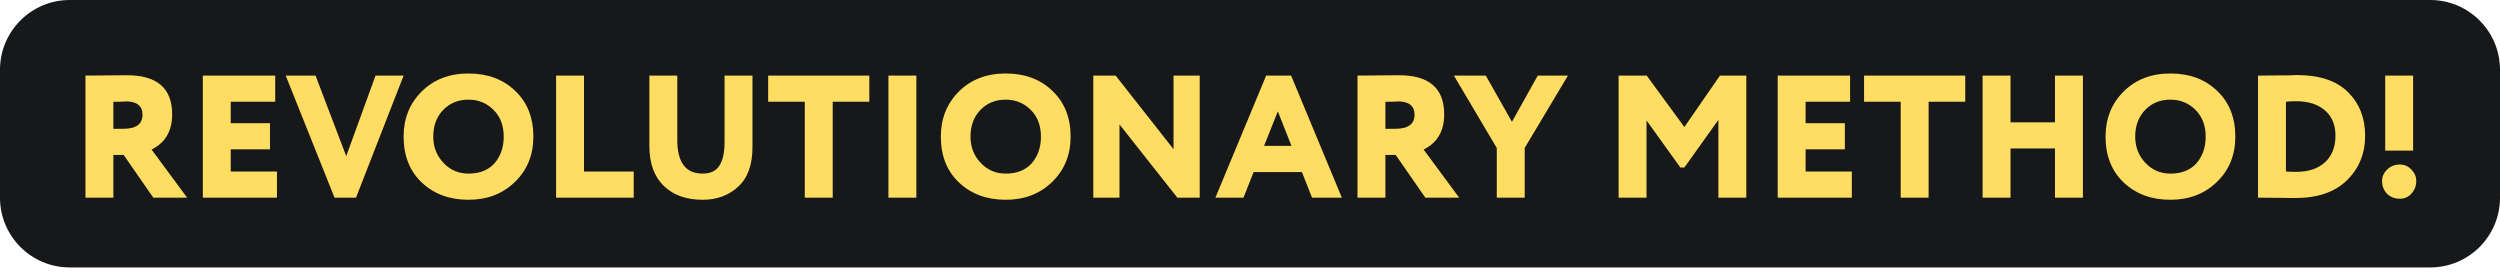 <svg width="215" height="24" viewBox="0 0 215 24" fill="none" xmlns="http://www.w3.org/2000/svg">
<path d="M0 6C0 2.686 2.686 0 6 0H209C212.314 0 215 2.686 215 6V17C215 20.314 212.314 23 209 23H6C2.686 23 0 20.314 0 17V6Z" fill="#171819"/>
<path d="M9.75 13.325V17H7.35V6.5C7.92 6.5 8.55 6.495 9.24 6.485C9.93 6.475 10.49 6.47 10.92 6.47C13.51 6.47 14.805 7.59 14.805 9.83C14.805 11.27 14.215 12.28 13.035 12.86L16.095 17H13.185L10.635 13.325H9.75ZM10.8 8.72C10.79 8.72 10.745 8.725 10.665 8.735C10.585 8.735 10.46 8.74 10.29 8.75C10.12 8.75 9.94 8.75 9.75 8.75V11.075H10.62C11.71 11.075 12.255 10.67 12.255 9.86C12.255 9.1 11.77 8.72 10.8 8.72ZM23.818 17H17.443V6.5H23.668V8.75H19.843V10.595H23.218V12.845H19.843V14.75H23.818V17ZM32.296 6.5H34.711L30.616 17H28.771L24.571 6.5H27.136L29.776 13.43L32.296 6.5ZM34.71 11.75C34.71 10.2 35.225 8.91 36.255 7.88C37.295 6.84 38.64 6.32 40.29 6.32C41.93 6.32 43.265 6.815 44.295 7.805C45.345 8.795 45.87 10.11 45.87 11.75C45.87 13.33 45.34 14.63 44.28 15.65C43.23 16.67 41.9 17.18 40.29 17.18C38.66 17.18 37.32 16.685 36.27 15.695C35.23 14.705 34.71 13.39 34.71 11.75ZM37.26 11.75C37.26 12.64 37.555 13.395 38.145 14.015C38.725 14.625 39.44 14.93 40.29 14.93C41.25 14.93 41.995 14.635 42.525 14.045C43.055 13.435 43.32 12.67 43.32 11.75C43.32 10.8 43.03 10.035 42.45 9.455C41.86 8.865 41.14 8.57 40.29 8.57C39.41 8.57 38.685 8.865 38.115 9.455C37.545 10.045 37.26 10.81 37.26 11.75ZM54.499 17H47.824V6.5H50.224V14.75H54.499V17ZM62.312 6.5H64.713V12.665C64.713 14.175 64.302 15.305 63.483 16.055C62.672 16.805 61.653 17.18 60.422 17.18C59.023 17.18 57.913 16.785 57.093 15.995C56.263 15.195 55.847 14.05 55.847 12.56V6.5H58.248V12.05C58.248 13.97 58.972 14.93 60.422 14.93C61.093 14.93 61.572 14.705 61.862 14.255C62.163 13.805 62.312 13.115 62.312 12.185V6.5ZM69.212 8.75H66.062V6.5H74.762V8.75H71.612V17H69.212V8.75ZM78.806 17H76.406V6.5H78.806V17ZM80.912 11.75C80.912 10.2 81.427 8.91 82.457 7.88C83.496 6.84 84.841 6.32 86.492 6.32C88.132 6.32 89.466 6.815 90.496 7.805C91.546 8.795 92.072 10.11 92.072 11.75C92.072 13.33 91.541 14.63 90.481 15.65C89.431 16.67 88.102 17.18 86.492 17.18C84.862 17.18 83.522 16.685 82.472 15.695C81.431 14.705 80.912 13.39 80.912 11.75ZM83.462 11.75C83.462 12.64 83.757 13.395 84.347 14.015C84.927 14.625 85.641 14.93 86.492 14.93C87.451 14.93 88.197 14.635 88.727 14.045C89.257 13.435 89.522 12.67 89.522 11.75C89.522 10.8 89.231 10.035 88.651 9.455C88.061 8.865 87.341 8.57 86.492 8.57C85.612 8.57 84.886 8.865 84.317 9.455C83.746 10.045 83.462 10.81 83.462 11.75ZM103.175 6.5V17H101.255L96.275 10.7V17H94.025V6.5H95.945L100.925 12.83V6.5H103.175ZM106.94 17H104.525L108.89 6.5H111.035L115.4 17H112.835L111.965 14.795H107.81L106.94 17ZM111.065 12.545L109.895 9.575L108.71 12.545H111.065ZM119.145 13.325V17H116.745V6.5C117.315 6.5 117.945 6.495 118.635 6.485C119.325 6.475 119.885 6.47 120.315 6.47C122.905 6.47 124.2 7.59 124.2 9.83C124.2 11.27 123.61 12.28 122.43 12.86L125.49 17H122.58L120.03 13.325H119.145ZM120.195 8.72C120.185 8.72 120.14 8.725 120.06 8.735C119.98 8.735 119.855 8.74 119.685 8.75C119.515 8.75 119.335 8.75 119.145 8.75V11.075H120.015C121.105 11.075 121.65 10.67 121.65 9.86C121.65 9.1 121.165 8.72 120.195 8.72ZM132.248 6.5H134.843L131.123 12.725V17H128.723V12.725L125.033 6.5H127.778L130.028 10.475L132.248 6.5ZM141.601 17H139.201V6.5H141.616L144.856 10.925L147.916 6.5H150.181V17H147.781V10.31L144.856 14.405H144.511L141.601 10.355V17ZM159.257 17H152.882V6.5H159.107V8.75H155.282V10.595H158.657V12.845H155.282V14.75H159.257V17ZM163.46 8.75H160.31V6.5H169.01V8.75H165.86V17H163.46V8.75ZM179.129 17H176.729V12.77H172.904V17H170.504V6.5H172.904V10.52H176.729V6.5H179.129V17ZM181.078 11.75C181.078 10.2 181.593 8.91 182.623 7.88C183.663 6.84 185.008 6.32 186.658 6.32C188.298 6.32 189.633 6.815 190.663 7.805C191.713 8.795 192.238 10.11 192.238 11.75C192.238 13.33 191.708 14.63 190.648 15.65C189.598 16.67 188.268 17.18 186.658 17.18C185.028 17.18 183.688 16.685 182.638 15.695C181.598 14.705 181.078 13.39 181.078 11.75ZM183.628 11.75C183.628 12.64 183.923 13.395 184.513 14.015C185.093 14.625 185.808 14.93 186.658 14.93C187.618 14.93 188.363 14.635 188.893 14.045C189.423 13.435 189.688 12.67 189.688 11.75C189.688 10.8 189.398 10.035 188.818 9.455C188.228 8.865 187.508 8.57 186.658 8.57C185.778 8.57 185.053 8.865 184.483 9.455C183.913 10.045 183.628 10.81 183.628 11.75ZM194.446 17H194.191V6.5H194.401C194.851 6.5 195.351 6.495 195.901 6.485C196.111 6.485 196.341 6.485 196.591 6.485C196.851 6.475 197.051 6.47 197.191 6.47C197.331 6.46 197.436 6.455 197.506 6.455C199.476 6.455 200.951 6.945 201.931 7.925C202.911 8.905 203.401 10.15 203.401 11.66C203.401 13.21 202.876 14.495 201.826 15.515C200.786 16.525 199.306 17.03 197.386 17.03C196.996 17.03 196.561 17.025 196.081 17.015C195.601 17.005 195.056 17 194.446 17ZM197.476 8.705C197.086 8.705 196.791 8.72 196.591 8.75V14.75C196.871 14.77 197.161 14.78 197.461 14.78C198.521 14.78 199.351 14.505 199.951 13.955C200.551 13.405 200.851 12.64 200.851 11.66C200.851 10.73 200.546 10.005 199.936 9.485C199.326 8.965 198.506 8.705 197.476 8.705ZM207.528 12.95H205.128V6.5H207.528V12.95ZM204.858 15.56C204.858 15.19 205.003 14.865 205.293 14.585C205.583 14.295 205.948 14.15 206.388 14.15C206.778 14.15 207.108 14.295 207.378 14.585C207.658 14.865 207.798 15.19 207.798 15.56C207.798 15.98 207.663 16.34 207.393 16.64C207.133 16.94 206.798 17.09 206.388 17.09C205.938 17.09 205.568 16.945 205.278 16.655C204.998 16.355 204.858 15.99 204.858 15.56Z" fill="#FFDD63"/>
</svg>

